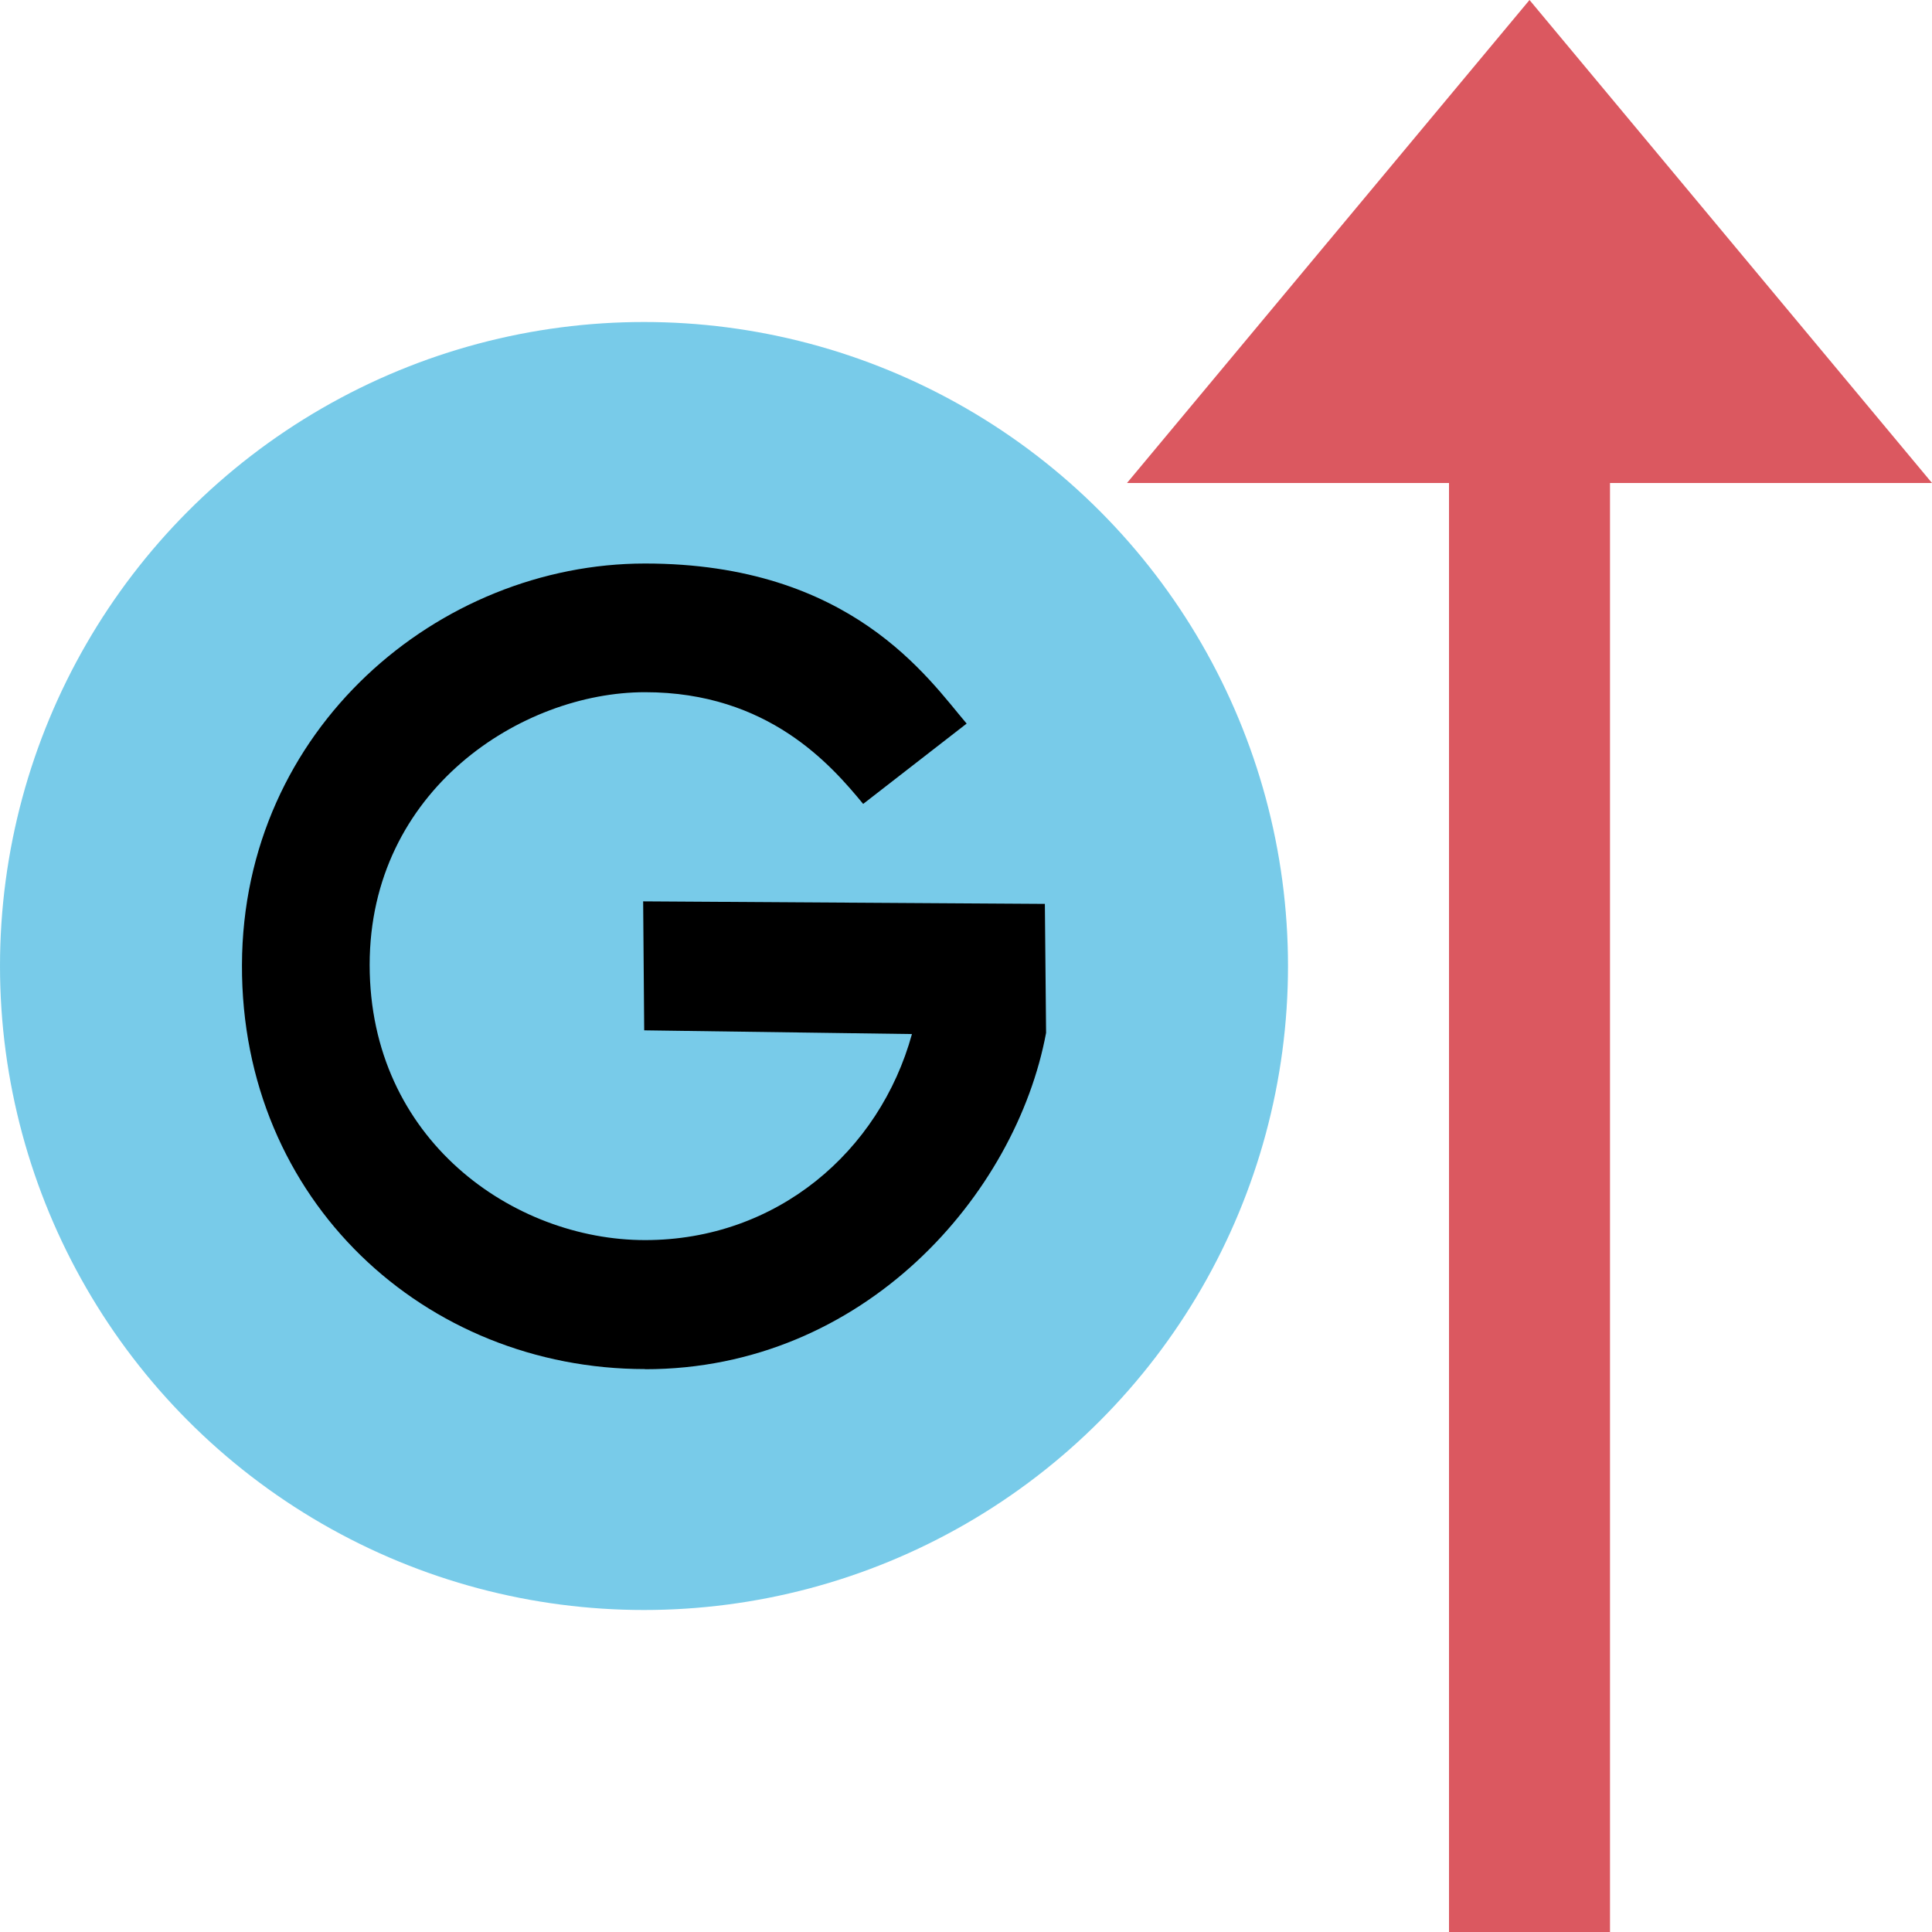 <?xml version="1.0" encoding="UTF-8" standalone="no"?>
<!-- Copyright 2000-2021 JetBrains s.r.o. Use of this source code is governed by the Apache 2.0 license that can be found in the LICENSE file. -->

<svg
   width="12"
   height="12"
   viewBox="0 0 12 12"
   version="1.1"
   id="svg10"
   sodipodi:docname="toGeneric.svg"
   inkscape:version="1.1.2 (0a00cf5339, 2022-02-04)"
   xmlns:inkscape="http://www.inkscape.org/namespaces/inkscape"
   xmlns:sodipodi="http://sodipodi.sourceforge.net/DTD/sodipodi-0.dtd"
   xmlns="http://www.w3.org/2000/svg"
   xmlns:svg="http://www.w3.org/2000/svg">
  <defs
     id="defs14" />
  <sodipodi:namedview
     id="namedview12"
     pagecolor="#ffffff"
     bordercolor="#666666"
     borderopacity="1.0"
     inkscape:pageshadow="2"
     inkscape:pageopacity="0.0"
     inkscape:pagecheckerboard="false"
     showgrid="false"
     inkscape:snap-text-baseline="false"
     showguides="true"
     inkscape:guide-bbox="true"
     inkscape:zoom="128"
     inkscape:cx="2.7617187"
     inkscape:cy="6.5039062"
     inkscape:window-width="2560"
     inkscape:window-height="1376"
     inkscape:window-x="0"
     inkscape:window-y="0"
     inkscape:window-maximized="1"
     inkscape:current-layer="svg10">
    <sodipodi:guide
       position="2.323,4.299"
       orientation="0,-1"
       id="guide51502" />
    <sodipodi:guide
       position="3.967,7.701"
       orientation="0,-1"
       id="guide51887" />
    <sodipodi:guide
       position="3.312,3.497"
       orientation="0,-1"
       id="guide51889" />
    <sodipodi:guide
       position="4.5,8.5"
       orientation="0,-1"
       id="guide53081" />
    <sodipodi:guide
       position="1.508,7.891"
       orientation="1,0"
       id="guide53083" />
    <sodipodi:guide
       position="2.297,6.555"
       orientation="1,0"
       id="guide53085" />
    <sodipodi:guide
       position="4.008,8.953"
       orientation="1,0"
       id="guide53144" />
    <sodipodi:guide
       position="0.711,6.008"
       orientation="0,-1"
       id="guide53184" />
    <sodipodi:guide
       position="6.5,8.188"
       orientation="1,0"
       id="guide53414" />
  </sodipodi:namedview>
  <circle
     cx="4"
     cy="6"
     r="4"
     fill="#40b6e0"
     fill-opacity="0.7"
     id="circle2"
     style="fill-rule:evenodd" />
  <path
     fill="#db5860"
     d="m 10,3 h 2 L 9.5,0 7,3 h 2 v 9 h 1 z"
     id="path4"
     style="fill-rule:evenodd" />
  <g
     aria-label="G"
     transform="scale(1.082,0.924)"
     id="text3102"
     style="font-size:5.988px;line-height:1.25;font-family:'Noto Sans CJK HK';-inkscape-font-specification:'Noto Sans CJK HK, Normal';stroke-width:13.892">
    <path
       d="m 3.703,9.204 c 1.261,0 2.13,-1.179 2.302,-2.261 l -0.007,-0.867 -2.306,-0.017 0.006,0.867 1.537,0.025 C 5.049,7.742 4.458,8.336 3.703,8.336 c -0.755,0 -1.581,-0.674 -1.581,-1.85 0,-1.175 0.872,-1.833 1.581,-1.833 0.709,0 1.07,0.493 1.252,0.751 L 5.549,4.864 C 5.329,4.562 4.887,3.788 3.703,3.788 c -1.184,0 -2.31,1.111 -2.314,2.698 -0.005,1.587 1.053,2.717 2.314,2.717 z"
       id="path47156"
       sodipodi:nodetypes="zccccczzzcczzz" />
  </g>
</svg>
